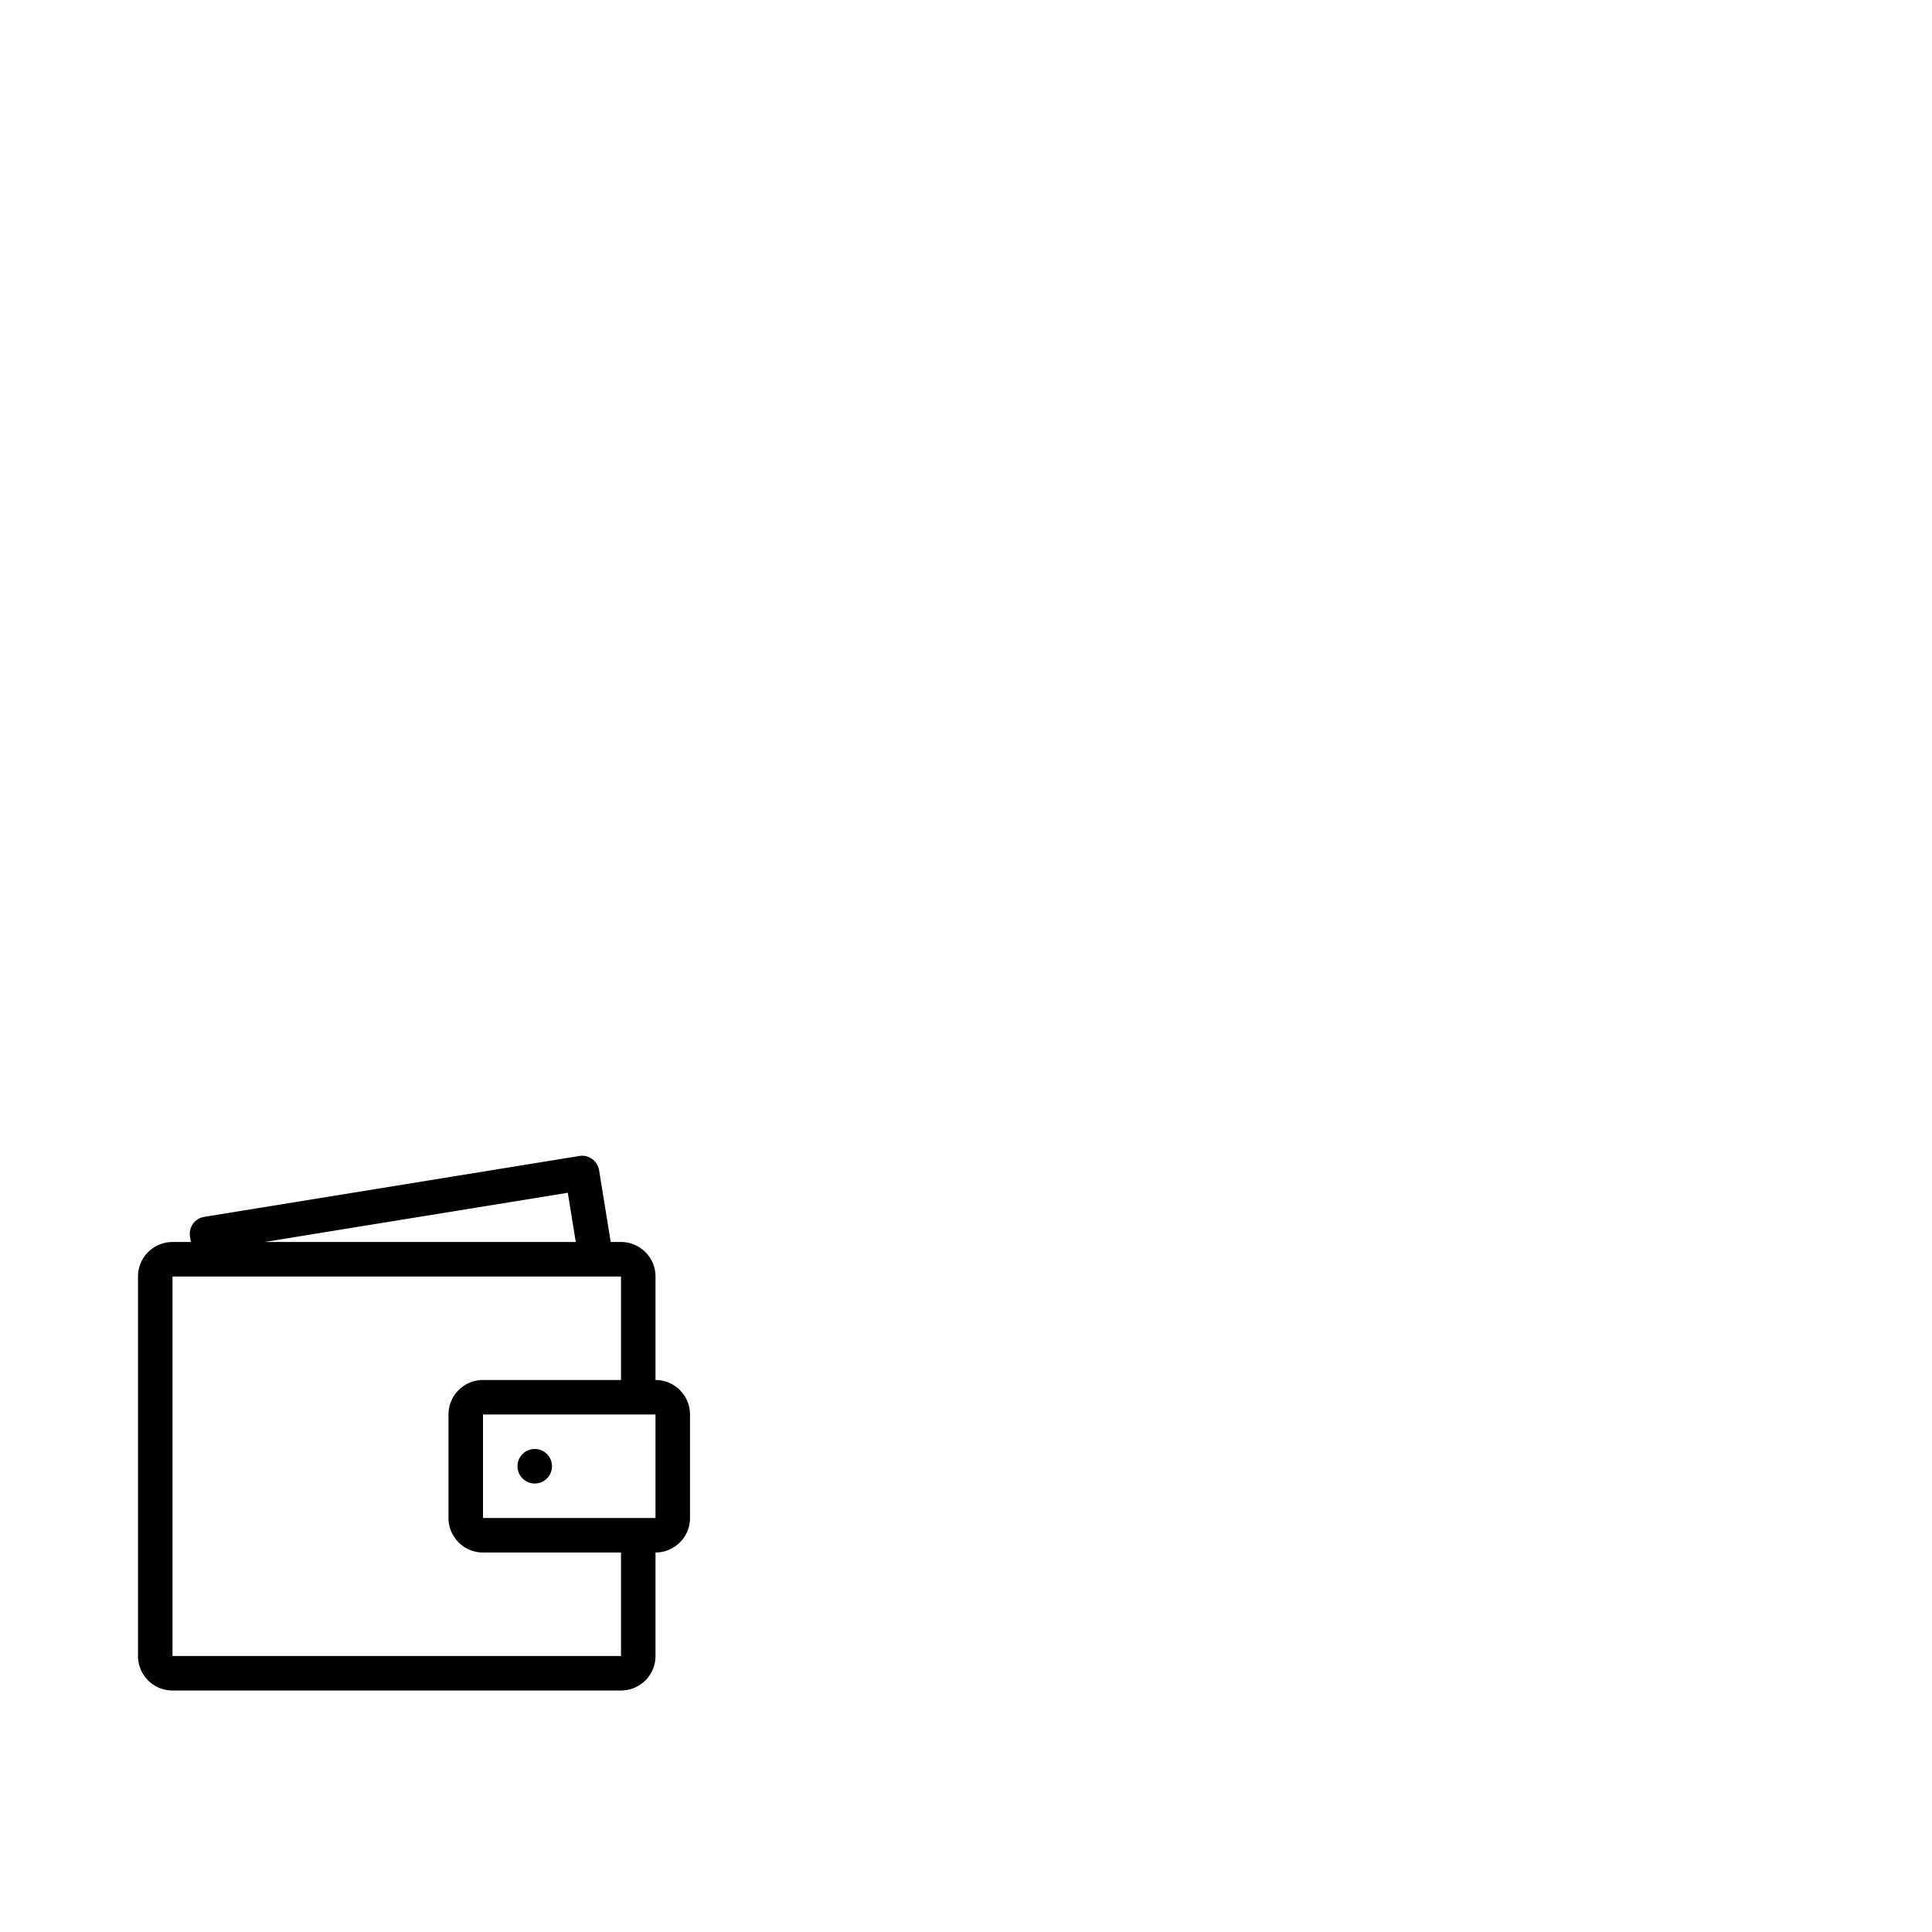 <?xml version="1.0" encoding="utf-8"?>
<svg width="1792" height="1792" xmlns="http://www.w3.org/2000/svg"><path d="M608 1280v-96c0-17.664-14.336-32-32-32h-9.536l-10.784-66.56a15.826 15.826 0 0 0-6.432-10.4 15.574 15.574 0 0 0-11.904-2.816l-347.904 56.448c-8.736 1.408-14.656 9.632-13.216 18.368l.8 4.96H160c-17.664 0-32 14.336-32 32v352c0 17.664 14.336 32 32 32h416c17.664 0 32-14.336 32-32v-96c17.664 0 32-14.336 32-32v-96c0-17.664-14.336-32-32-32zm-448-96h416v96H448c-17.664 0-32 14.336-32 32v96c0 17.664 14.336 32 32 32h128v96H160v-352zm85.376-32l281.28-45.664 7.392 45.664H245.376zM448 1408v-96h160v96H448zm32-48a16 16 0 1 0 32 0 16 16 0 1 0-32 0z" fill="undefined"/></svg>